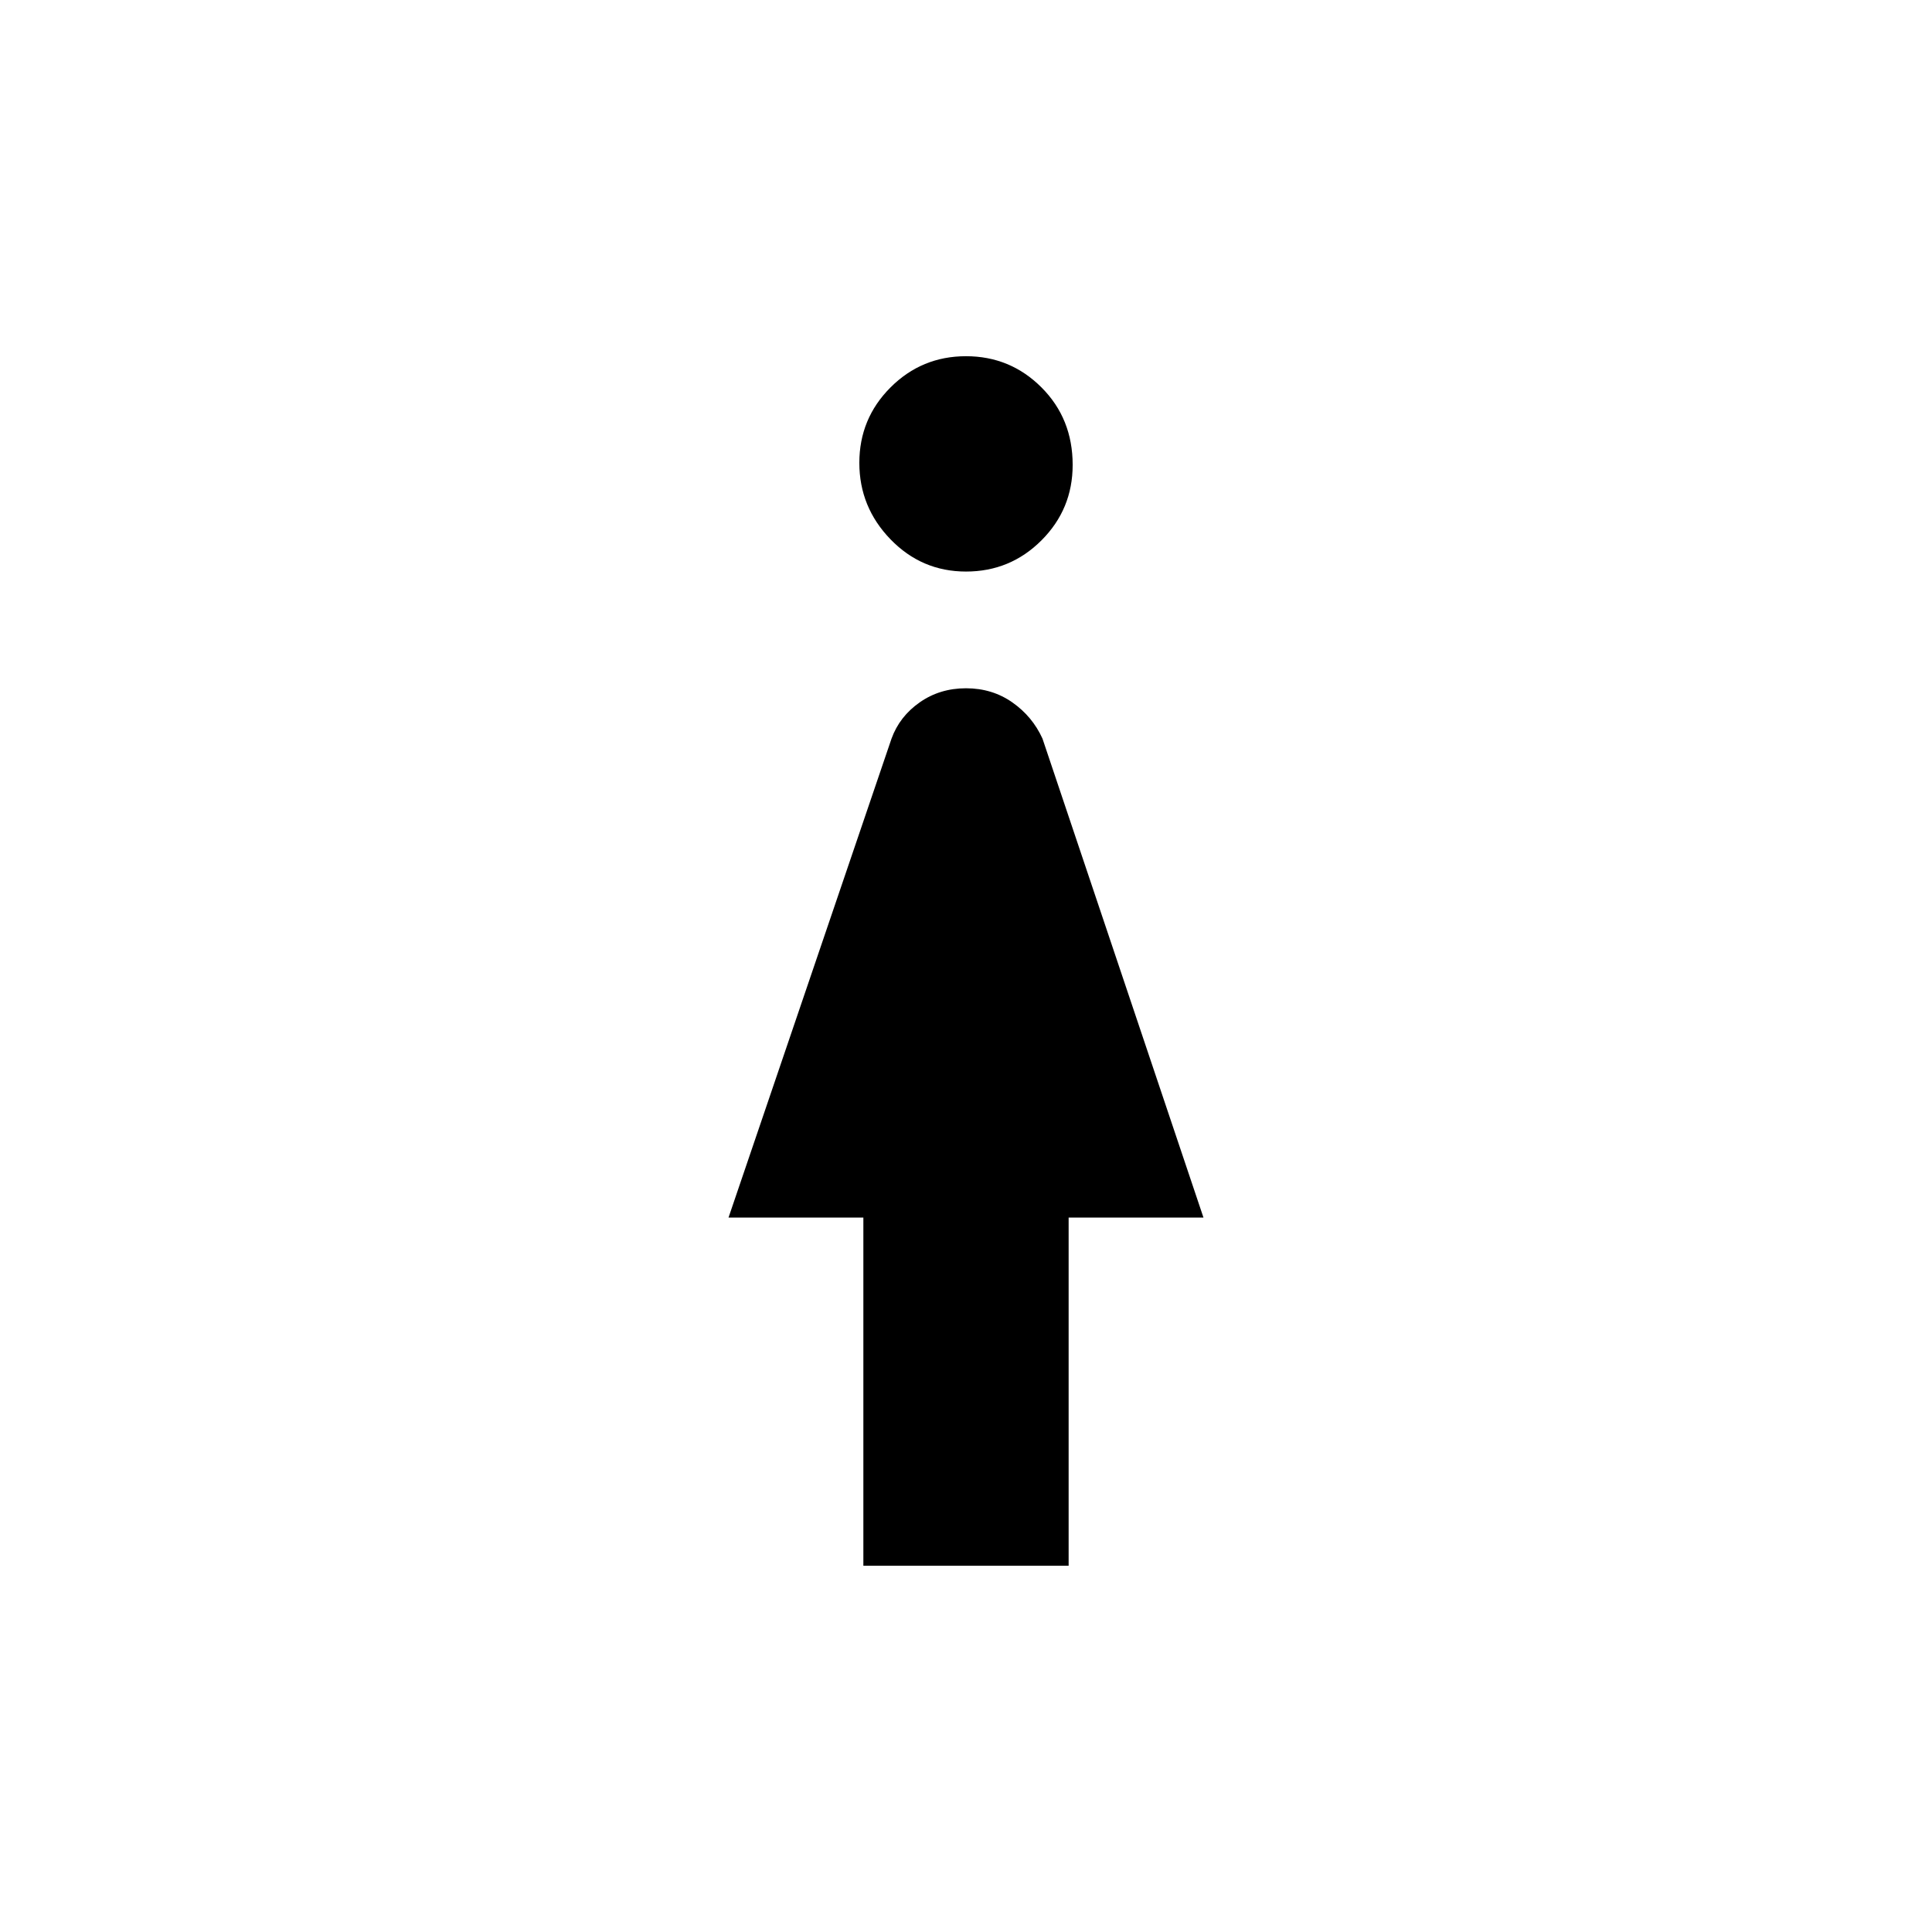 <svg xmlns="http://www.w3.org/2000/svg" height="48" width="48"><path d="M24 14.2q-1.1 0-1.875-.8-.775-.8-.775-1.9 0-1.1.775-1.875Q22.9 8.85 24 8.85t1.875.775q.775.775.775 1.925 0 1.1-.775 1.875Q25.1 14.2 24 14.2Zm-2.55 24.7v-8.65H18.1l4.05-11.9q.2-.55.7-.9.5-.35 1.15-.35.65 0 1.15.35.5.35.75.9l4 11.9h-3.35v8.65Z"/></svg>